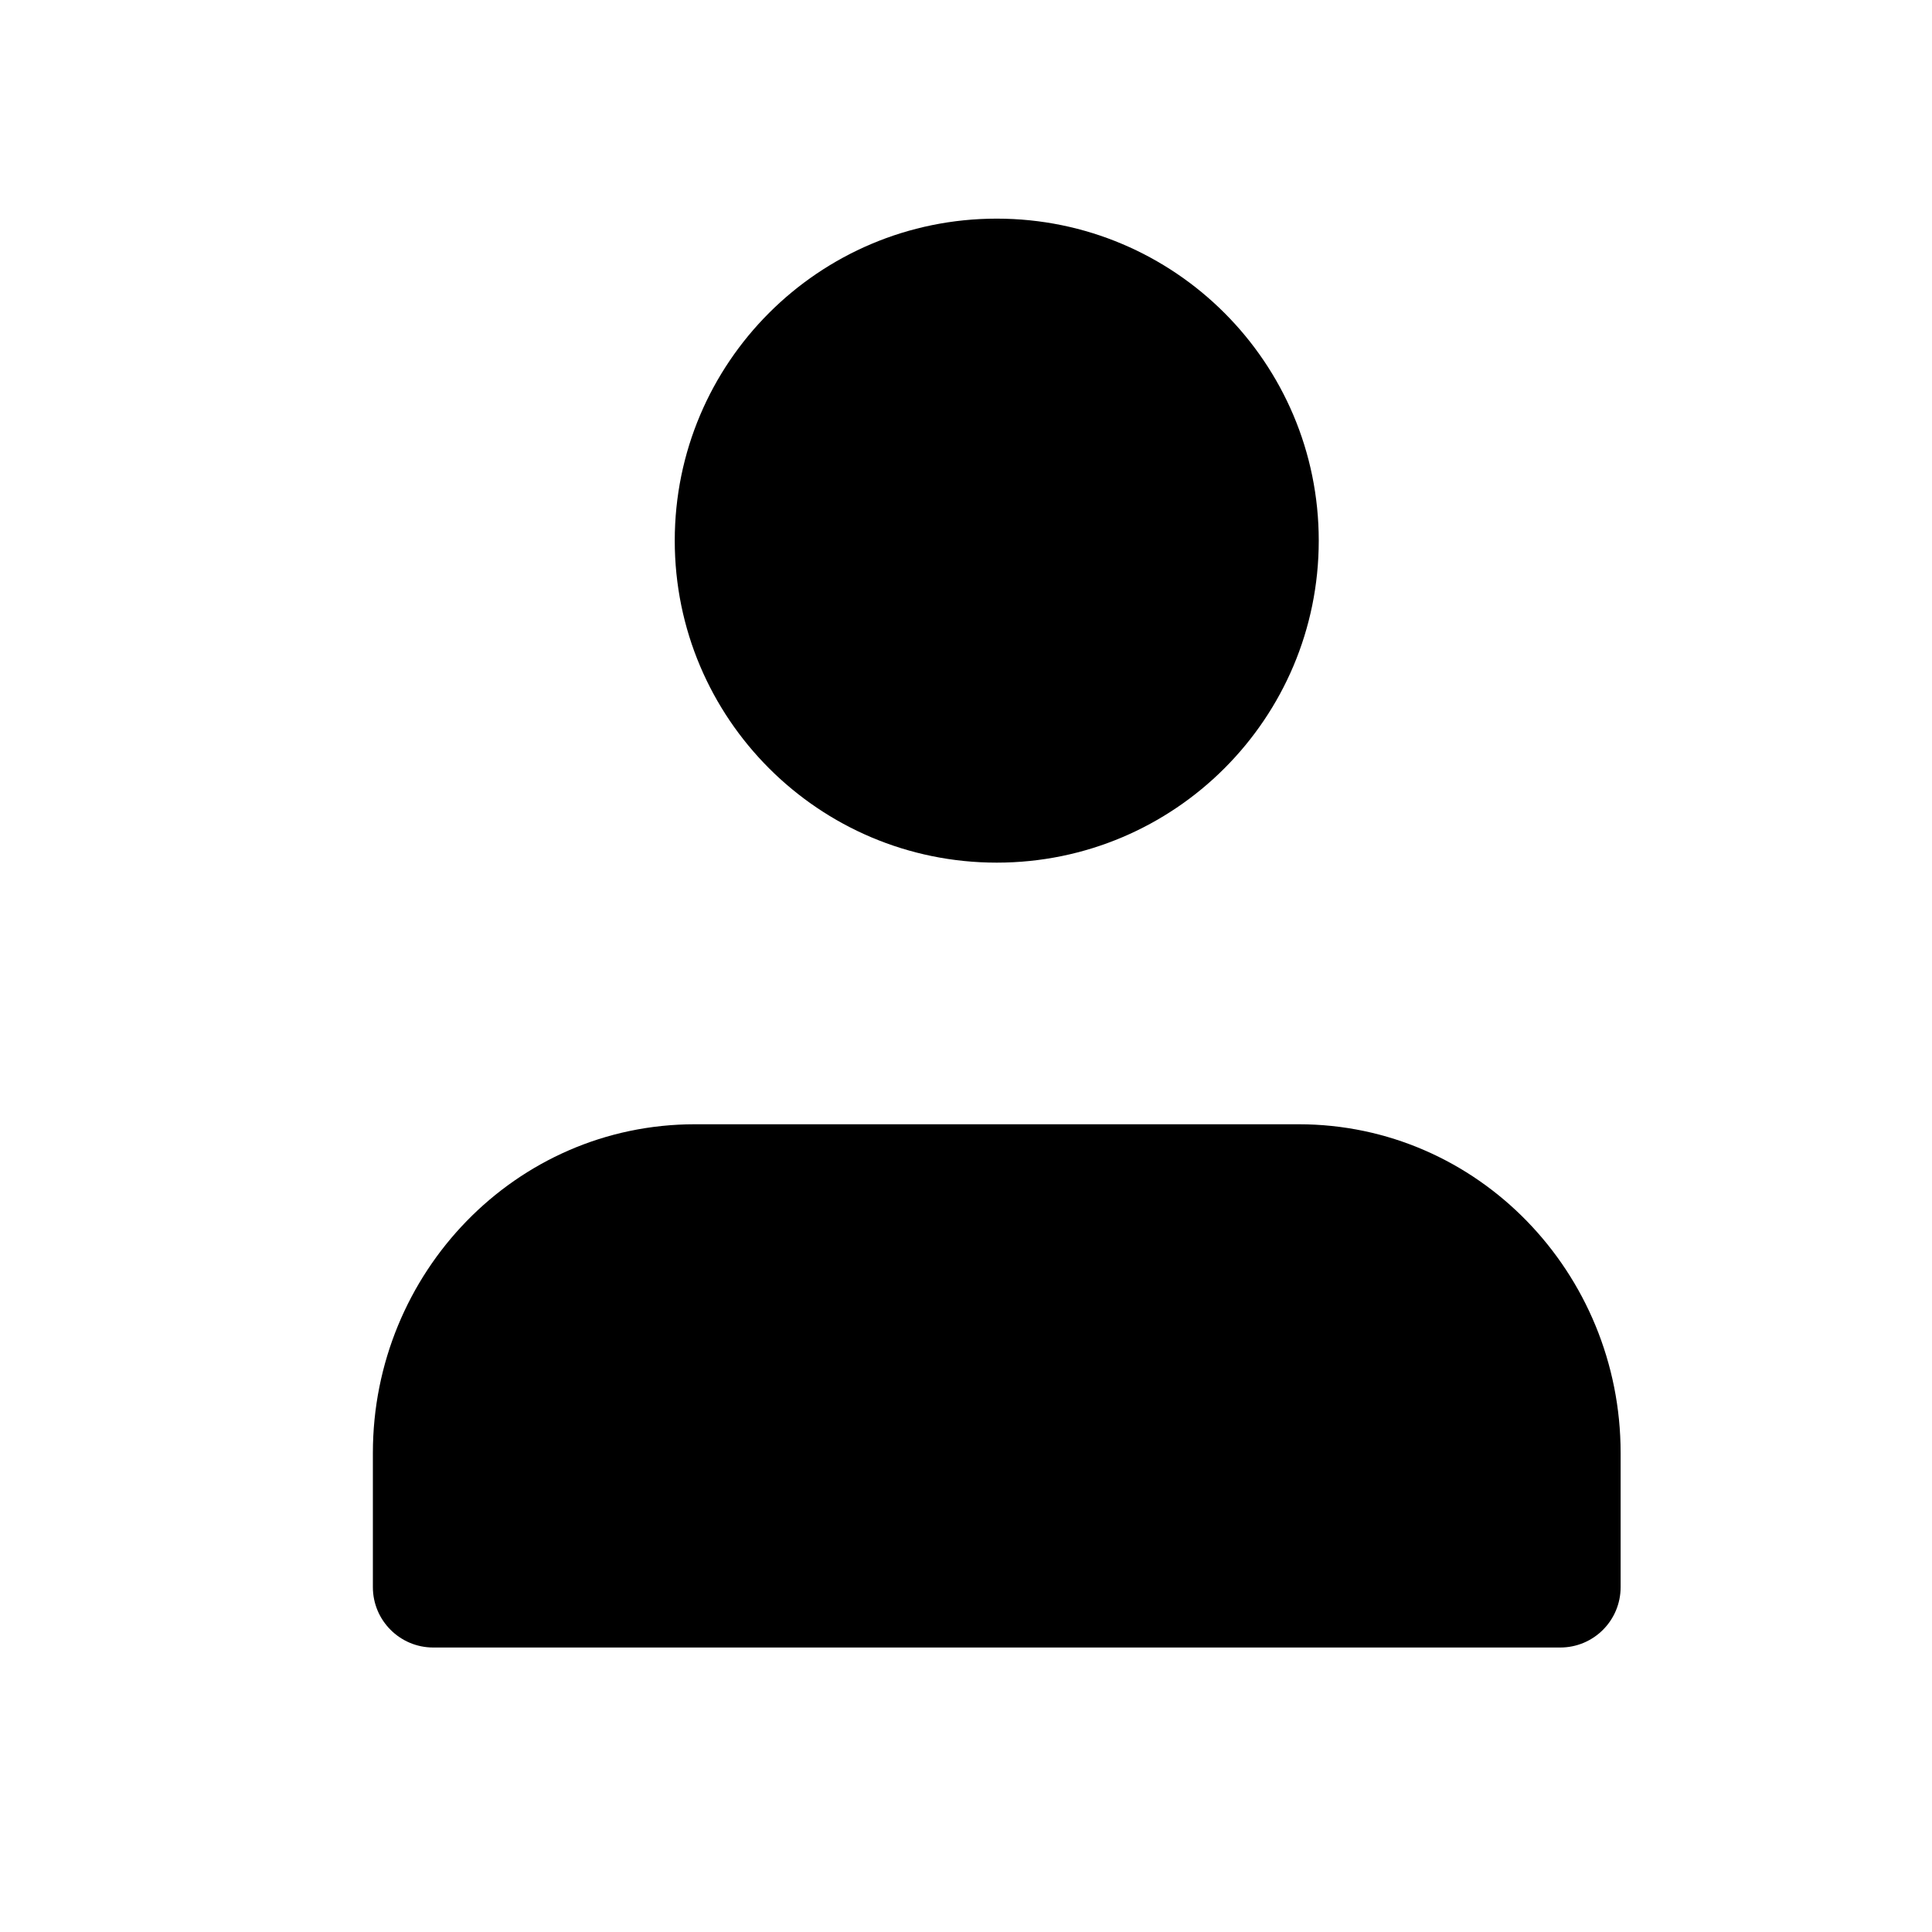 <svg width="24" height="24" viewBox="0 0 24 24" fill="none" xmlns="http://www.w3.org/2000/svg">
<path fill-rule="evenodd" clip-rule="evenodd" d="M16.382 6.716C16.382 4.506 14.591 2.716 12.382 2.716C10.173 2.716 8.382 4.506 8.382 6.716C8.382 8.925 10.173 10.716 12.382 10.716C14.591 10.716 16.382 8.925 16.382 6.716ZM4.632 18.049C4.632 15.812 6.405 13.966 8.632 13.966H16.132C18.359 13.966 20.132 15.812 20.132 18.049V19.716C20.132 20.13 19.797 20.466 19.382 20.466H5.382C4.968 20.466 4.632 20.13 4.632 19.716V18.049Z" fill="black"/>
</svg>
